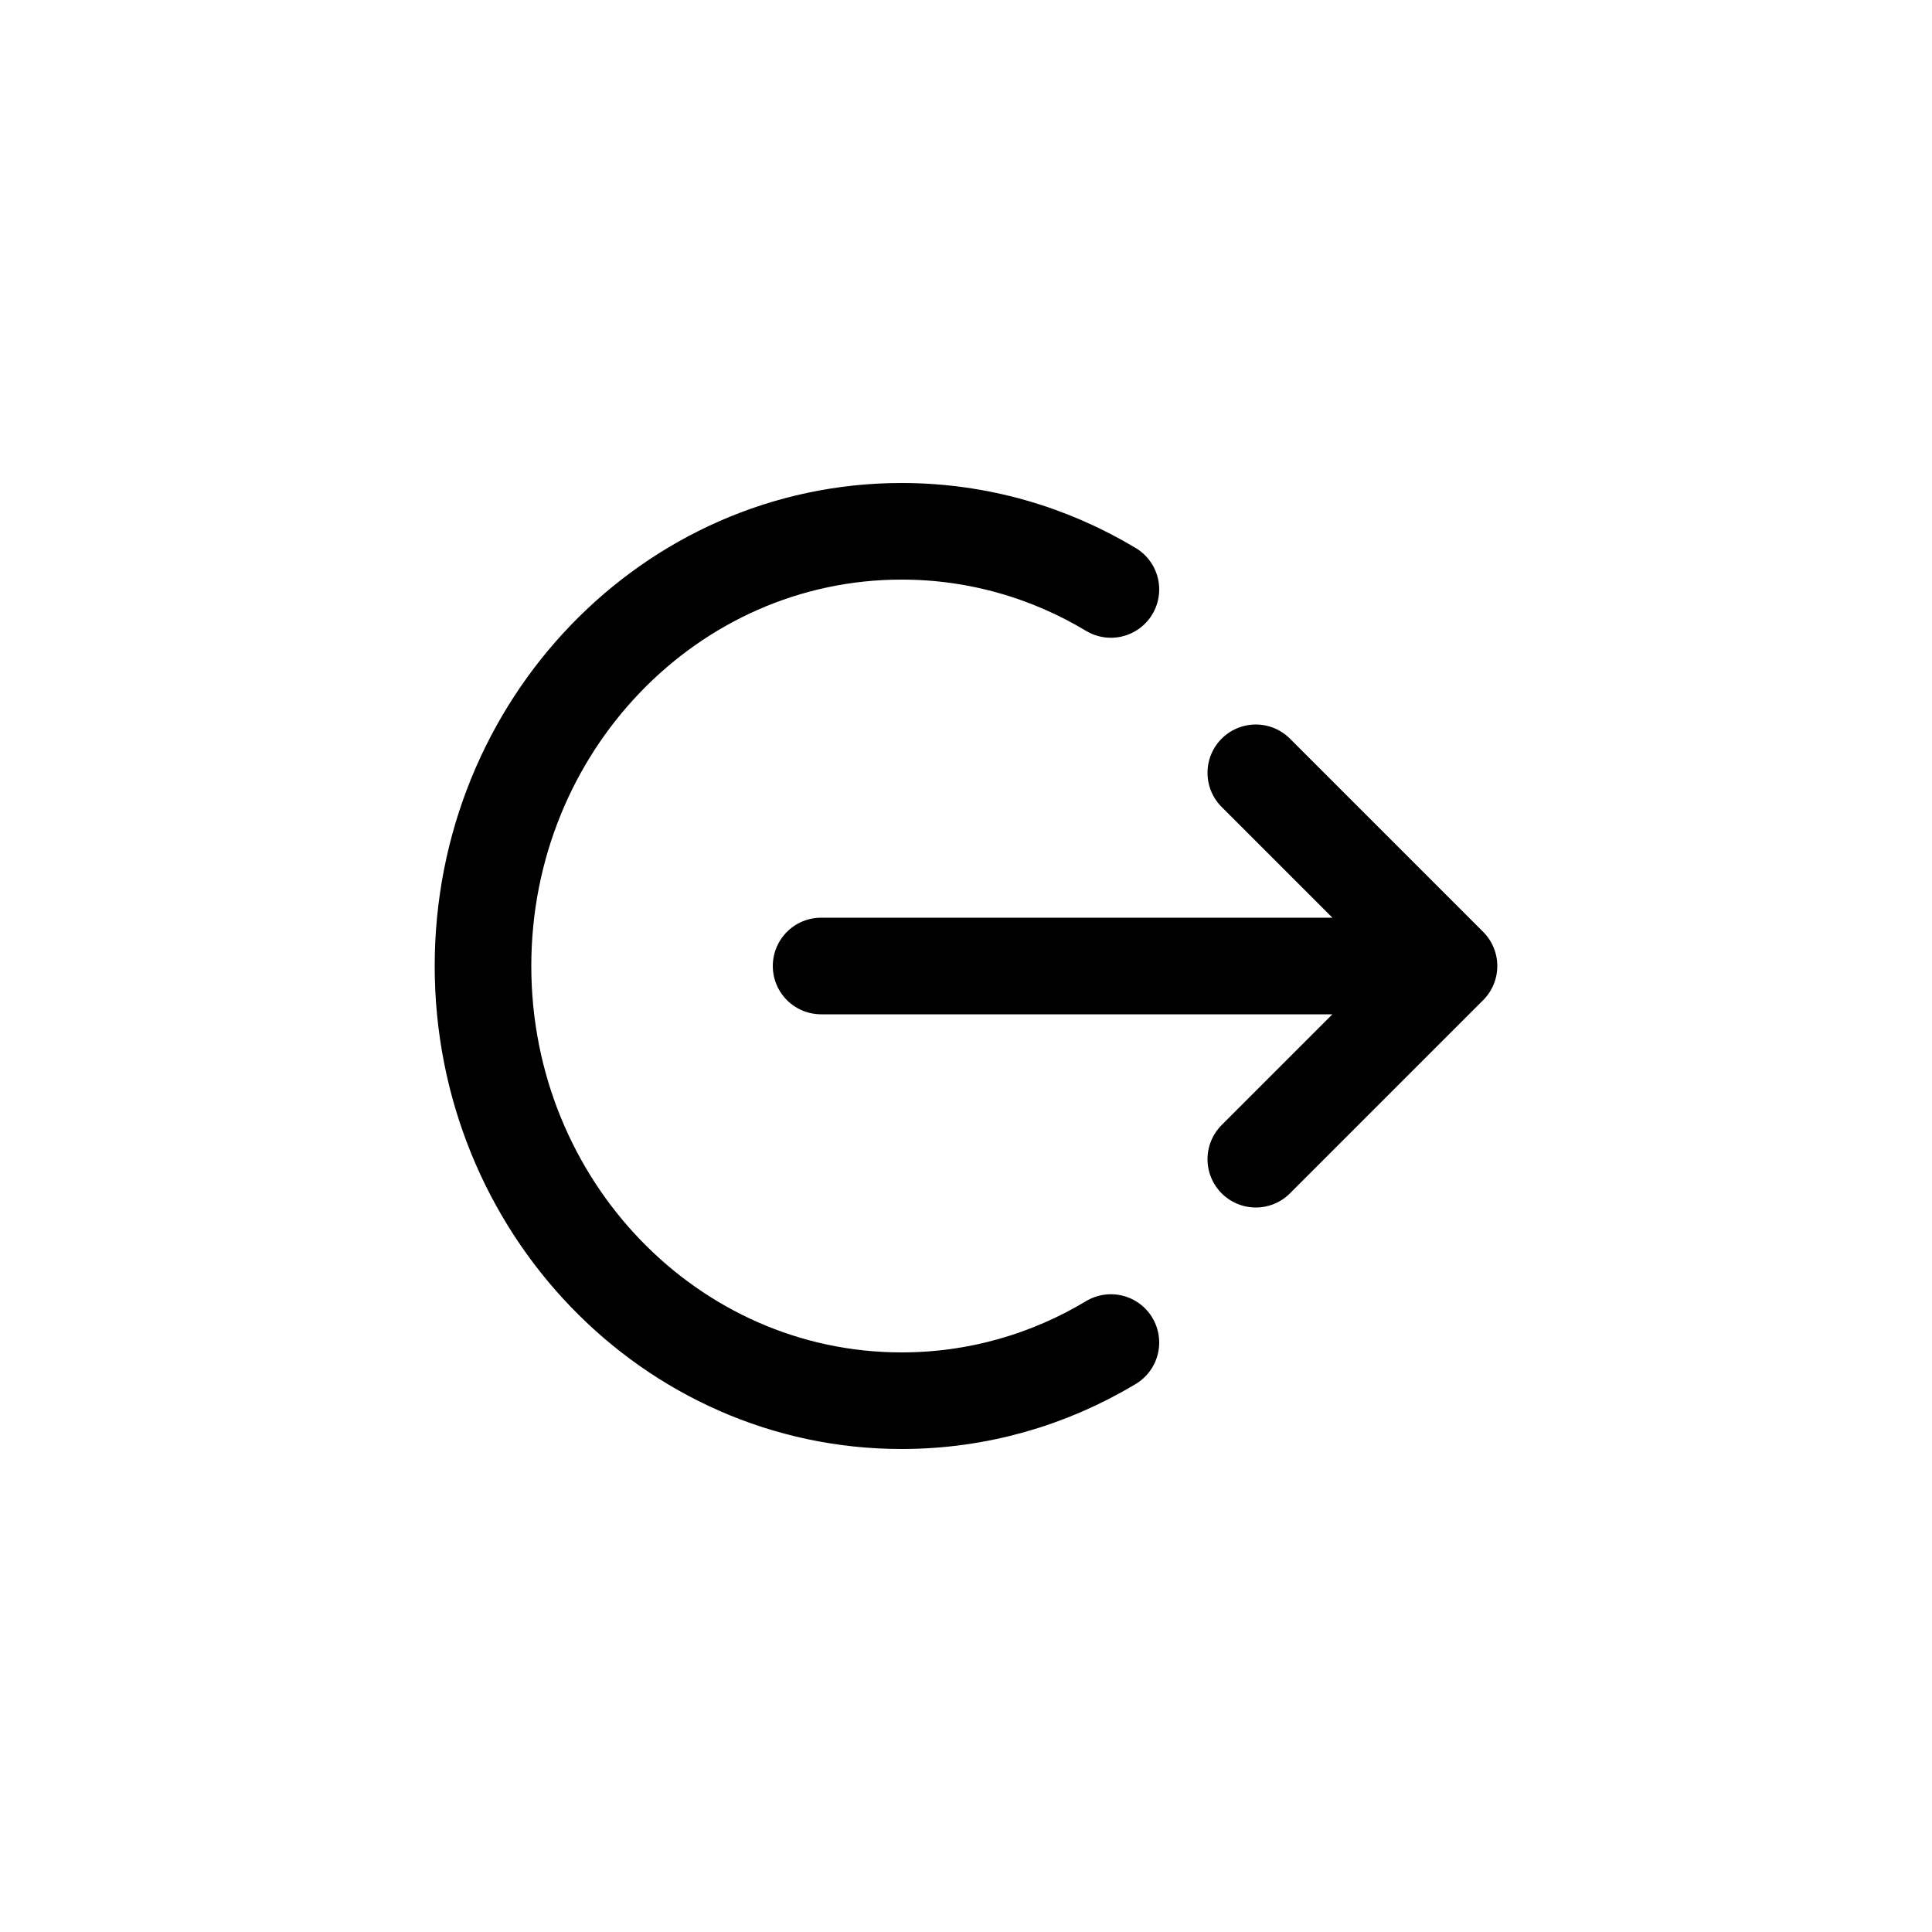 <svg width="40" height="40" viewBox="0 0 40 40" fill="none" xmlns="http://www.w3.org/2000/svg">
<path d="M26 16L30 20M30 20L26 24M30 20H17M23 12.204C21.725 11.438 20.245 11 18.667 11C13.88 11 10 15.029 10 20C10 24.971 13.88 29 18.667 29C20.245 29 21.725 28.562 23 27.796" stroke="black" stroke-width="2" stroke-linecap="round" stroke-linejoin="round"/>
</svg>
